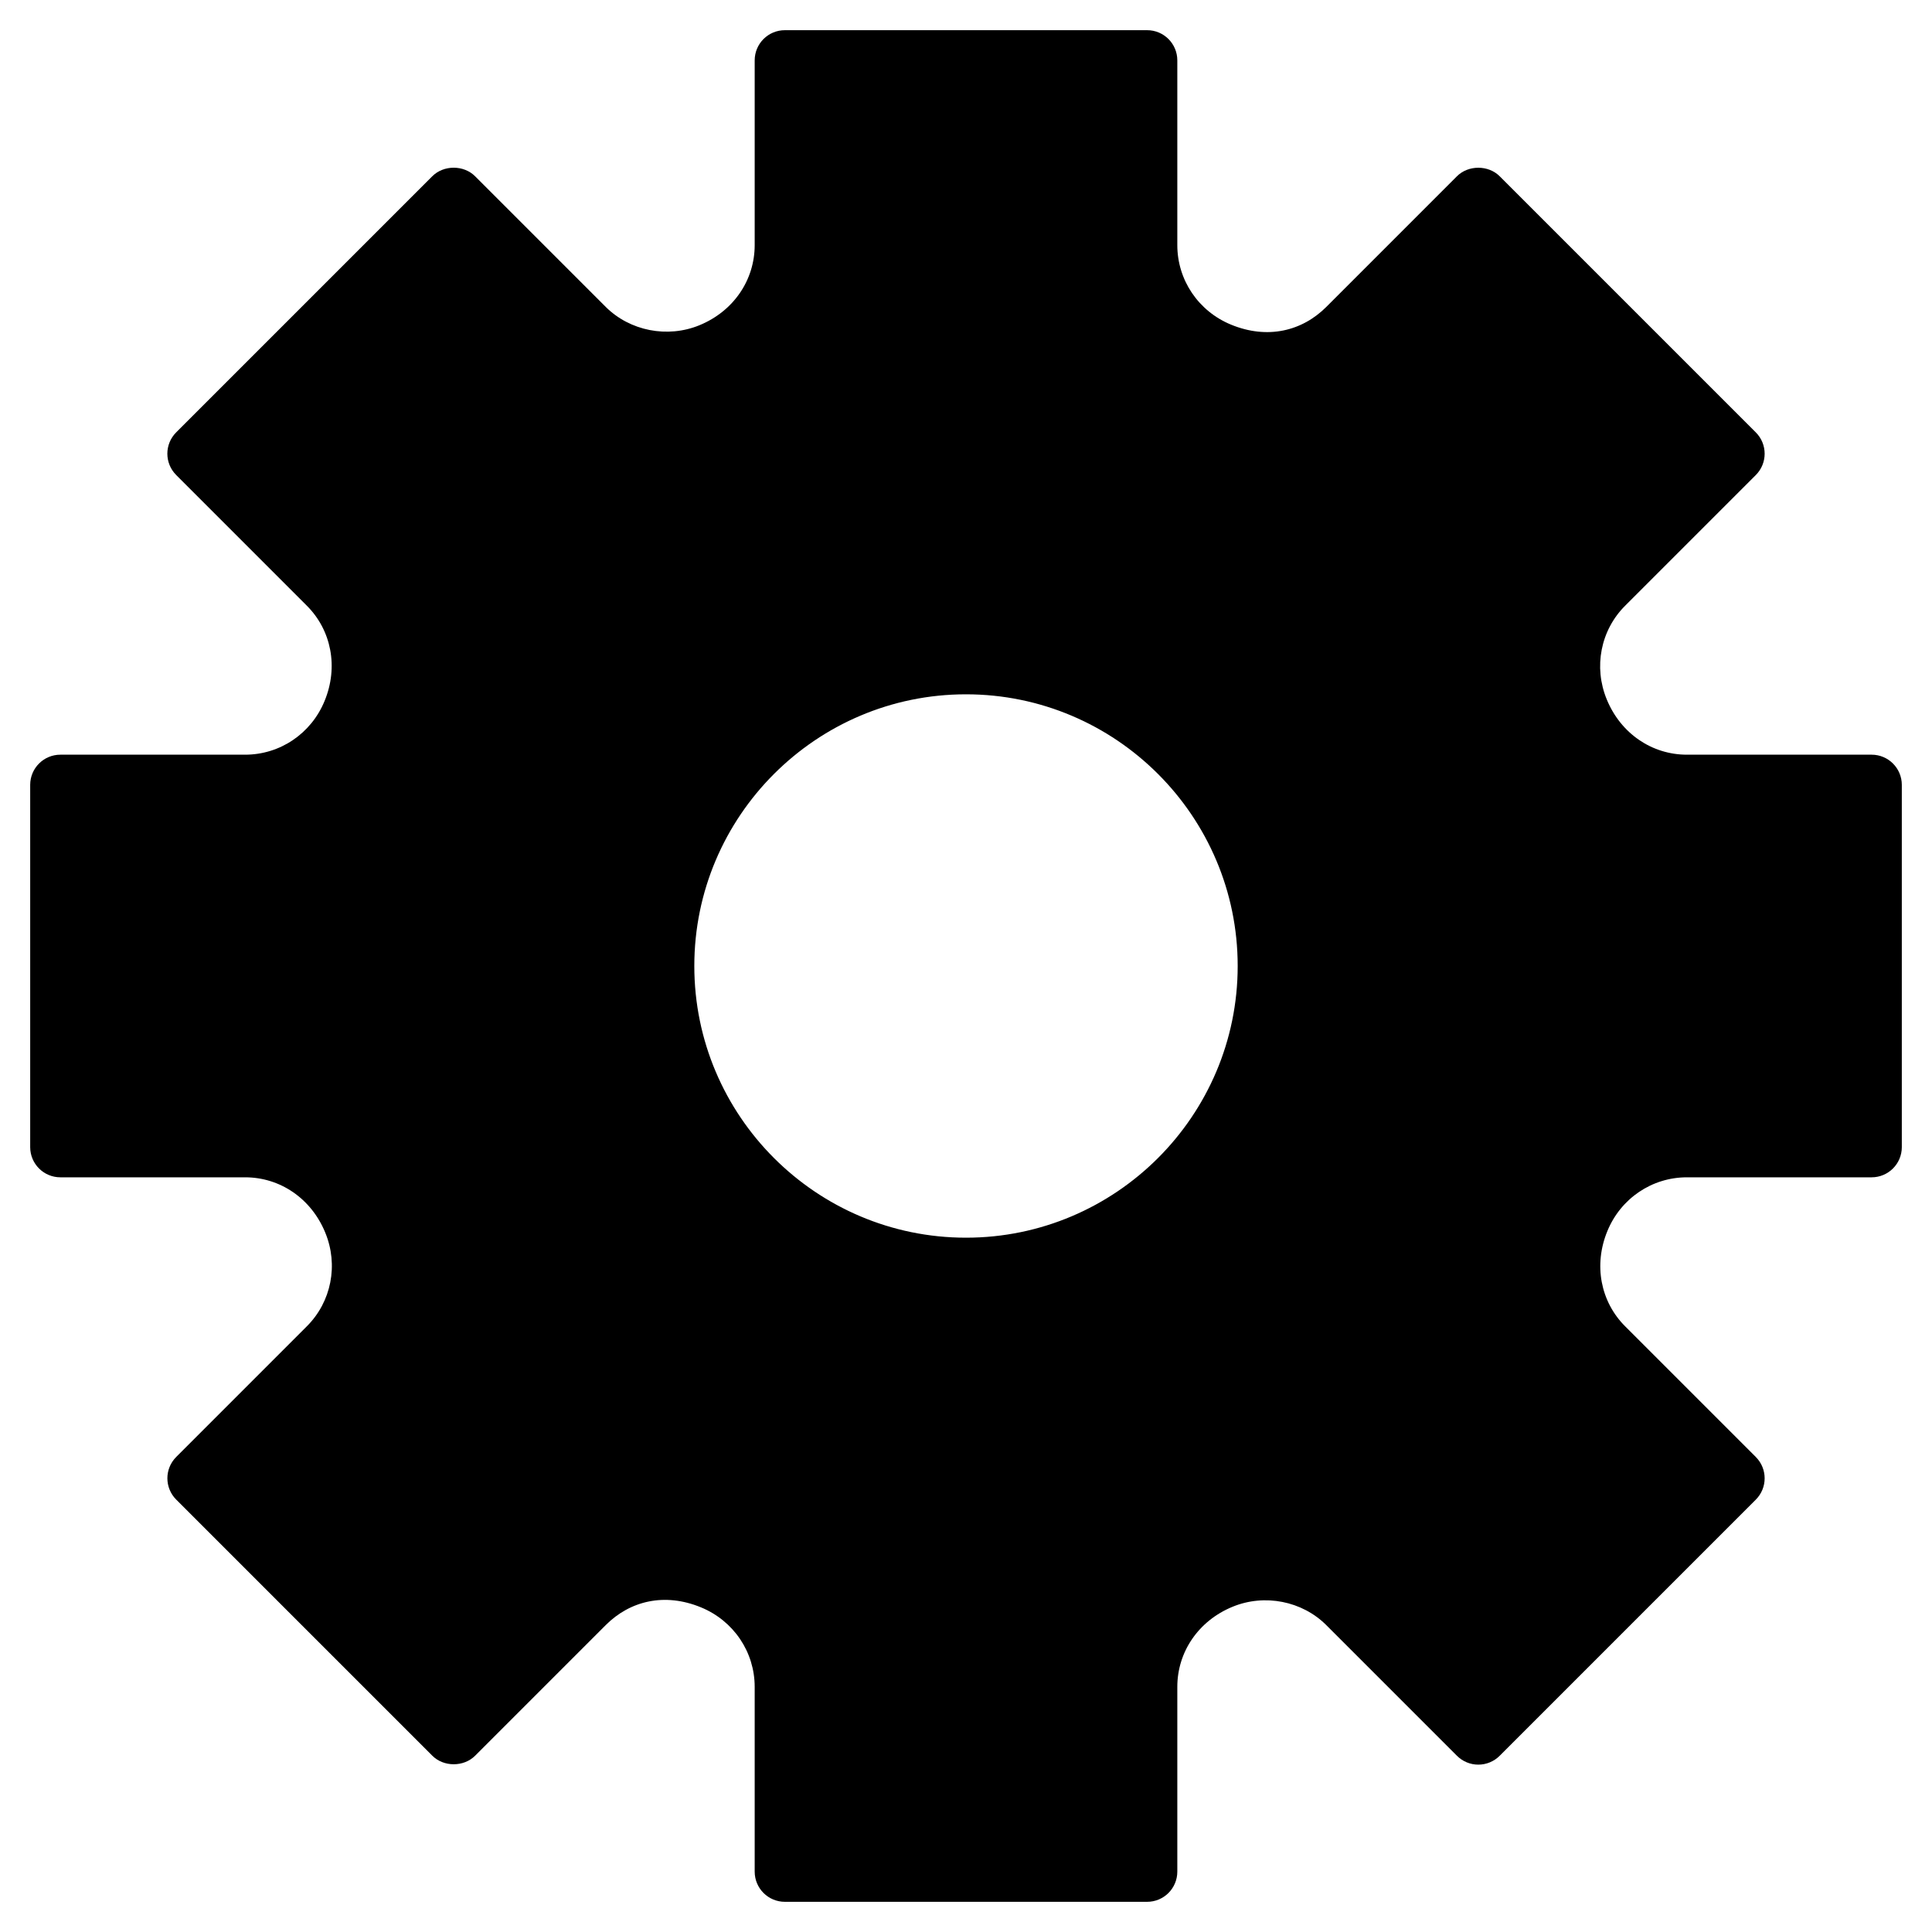 <?xml version="1.0" encoding="utf-8"?>
<!-- Generator: Adobe Illustrator 19.2.1, SVG Export Plug-In . SVG Version: 6.00 Build 0)  -->
<!DOCTYPE svg PUBLIC "-//W3C//DTD SVG 1.1//EN" "http://www.w3.org/Graphics/SVG/1.1/DTD/svg11.dtd">
<svg version="1.1" id="Layer_1" xmlns="http://www.w3.org/2000/svg" xmlns:xlink="http://www.w3.org/1999/xlink" x="0px" y="0px"
	 width="64px" height="64px" viewBox="0 0 64 64" enable-background="new 0 0 64 64" xml:space="preserve">
<path d="M62,25h-6.12c-1.155,0-2.188-0.698-2.653-1.828c-0.444-1.074-0.206-2.294,0.608-3.107l4.328-4.328
	c0.391-0.391,0.391-1.023,0-1.414l-8.485-8.485c-0.375-0.375-1.039-0.375-1.414,0l-4.327,4.328
	c-0.802,0.802-1.948,1.086-3.158,0.588C39.698,10.309,39,9.275,39,8.12V2c0-0.553-0.448-1-1-1H26c-0.552,0-1,0.447-1,1v6.12
	c0,1.155-0.698,2.188-1.828,2.653c-1.06,0.436-2.306,0.192-3.108-0.608l-4.328-4.328c-0.375-0.375-1.039-0.375-1.414,0l-8.485,8.485
	c-0.391,0.391-0.391,1.023,0,1.414l4.327,4.328c0.814,0.813,1.053,2.033,0.588,3.157C10.309,24.302,9.275,25,8.12,25H2
	c-0.552,0-1,0.447-1,1v12c0,0.553,0.448,1,1,1h6.12c1.155,0,2.188,0.698,2.653,1.828c0.444,1.074,0.206,2.294-0.608,3.107
	l-4.327,4.328c-0.391,0.391-0.391,1.023,0,1.414l8.485,8.485c0.375,0.375,1.039,0.375,1.414,0l4.328-4.328
	c0.801-0.802,1.946-1.087,3.157-0.588C24.302,53.691,25,54.725,25,55.88V62c0,0.553,0.448,1,1,1h12c0.552,0,1-0.447,1-1v-6.12
	c0-1.155,0.698-2.188,1.828-2.653c1.062-0.438,2.307-0.193,3.108,0.608l4.328,4.328c0.188,0.188,0.442,0.293,0.707,0.293
	s0.52-0.105,0.707-0.293l8.485-8.485c0.391-0.391,0.391-1.023,0-1.414l-4.328-4.328c-0.814-0.813-1.053-2.033-0.588-3.157
	C53.691,39.698,54.725,39,55.88,39H62c0.552,0,1-0.447,1-1V26C63,25.447,62.552,25,62,25z M32,41c-4.962,0-9-4.037-9-9s4.038-9,9-9
	s9,4.037,9,9S36.962,41,32,41z"/>
</svg>
